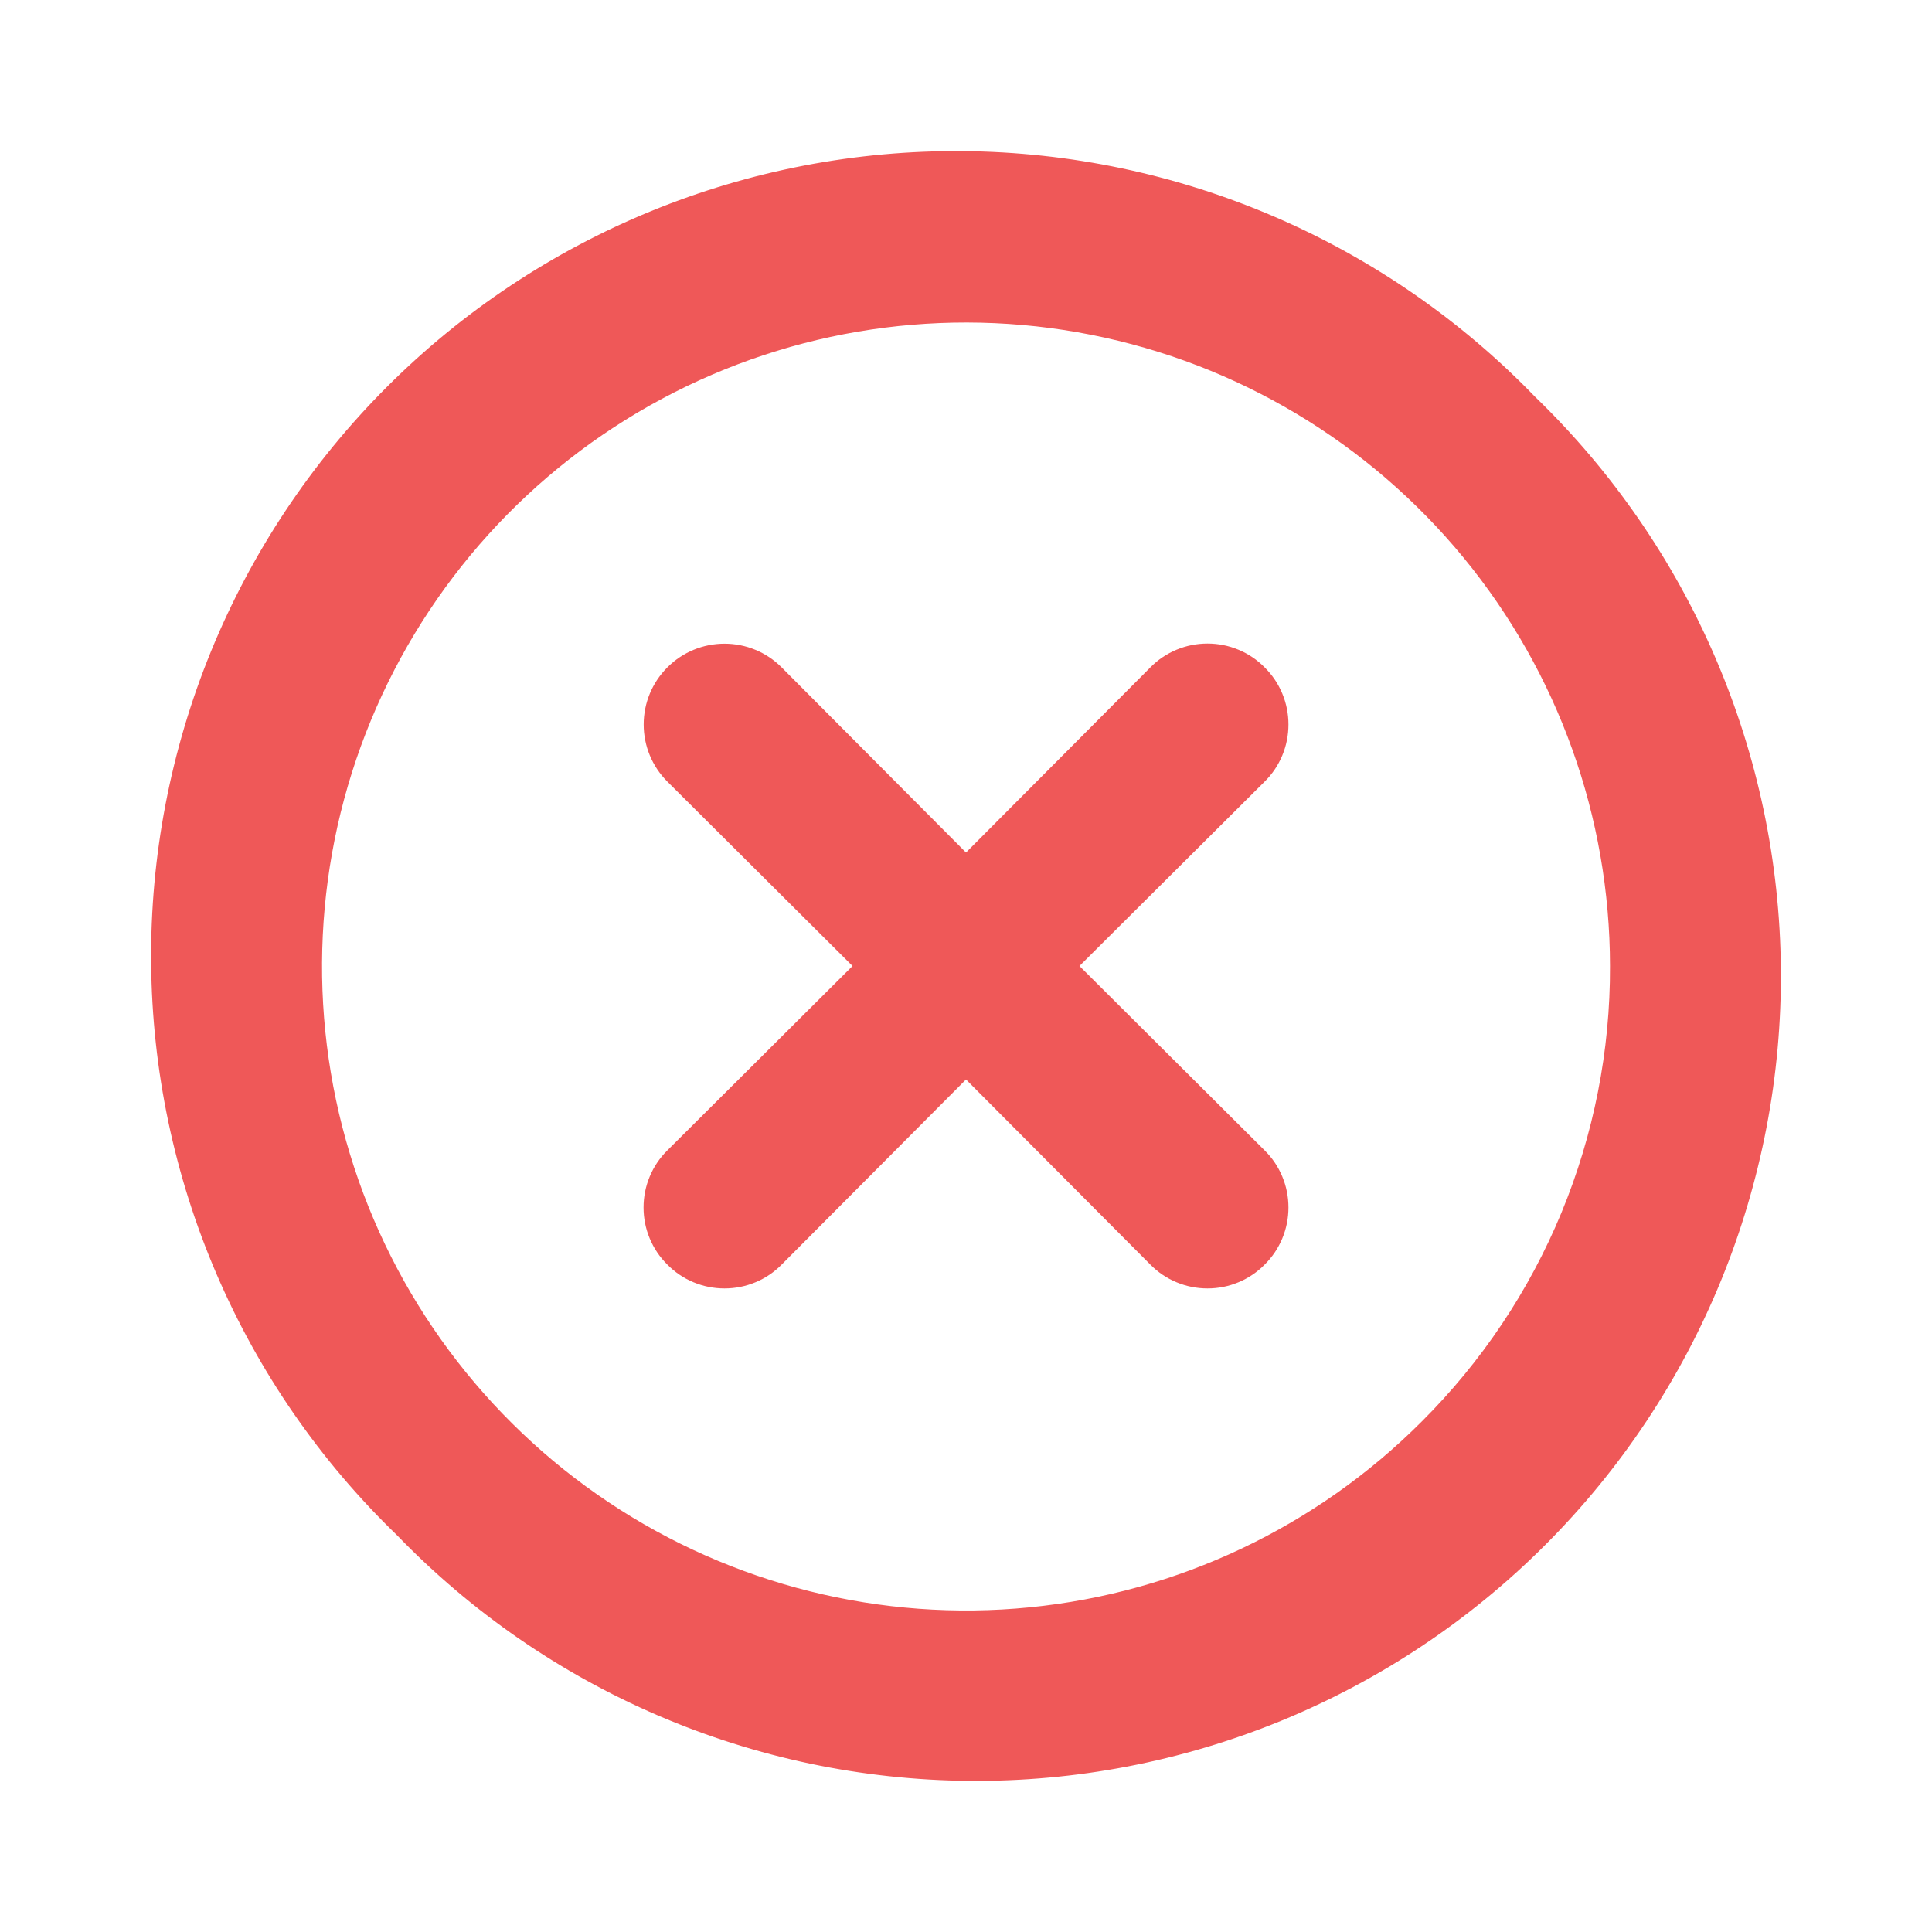 <svg width="30" height="30" viewBox="0 0 30 30" fill="none" xmlns="http://www.w3.org/2000/svg">
<path d="M19.637 10.363C19.521 10.245 19.383 10.152 19.231 10.089C19.078 10.025 18.915 9.993 18.75 9.993C18.585 9.993 18.422 10.025 18.269 10.089C18.117 10.152 17.979 10.245 17.863 10.363L15 13.238L12.137 10.363C11.902 10.127 11.583 9.995 11.25 9.995C10.917 9.995 10.598 10.127 10.363 10.363C10.127 10.598 9.995 10.917 9.995 11.25C9.995 11.583 10.127 11.902 10.363 12.137L13.238 15L10.363 17.863C10.245 17.979 10.152 18.117 10.089 18.269C10.025 18.422 9.993 18.585 9.993 18.75C9.993 18.915 10.025 19.078 10.089 19.231C10.152 19.383 10.245 19.521 10.363 19.637C10.479 19.755 10.617 19.848 10.769 19.911C10.922 19.975 11.085 20.007 11.25 20.007C11.415 20.007 11.578 19.975 11.731 19.911C11.883 19.848 12.021 19.755 12.137 19.637L15 16.762L17.863 19.637C17.979 19.755 18.117 19.848 18.269 19.911C18.422 19.975 18.585 20.007 18.75 20.007C18.915 20.007 19.078 19.975 19.231 19.911C19.383 19.848 19.521 19.755 19.637 19.637C19.755 19.521 19.848 19.383 19.911 19.231C19.975 19.078 20.007 18.915 20.007 18.75C20.007 18.585 19.975 18.422 19.911 18.269C19.848 18.117 19.755 17.979 19.637 17.863L16.762 15L19.637 12.137C19.755 12.021 19.848 11.883 19.911 11.731C19.975 11.578 20.007 11.415 20.007 11.25C20.007 11.085 19.975 10.922 19.911 10.769C19.848 10.617 19.755 10.479 19.637 10.363ZM23.837 6.162C22.684 4.969 21.305 4.016 19.78 3.361C18.255 2.706 16.615 2.361 14.955 2.347C13.295 2.332 11.649 2.649 10.113 3.277C8.577 3.906 7.181 4.834 6.008 6.008C4.834 7.181 3.906 8.577 3.277 10.113C2.649 11.649 2.332 13.295 2.347 14.955C2.361 16.615 2.706 18.255 3.361 19.78C4.016 21.305 4.969 22.684 6.163 23.837C7.316 25.031 8.695 25.984 10.22 26.639C11.745 27.294 13.385 27.639 15.045 27.653C16.705 27.668 18.351 27.351 19.887 26.723C21.423 26.094 22.819 25.166 23.992 23.992C25.166 22.819 26.094 21.423 26.723 19.887C27.351 18.351 27.668 16.705 27.653 15.045C27.639 13.385 27.294 11.745 26.639 10.22C25.984 8.695 25.031 7.316 23.837 6.162ZM22.075 22.075C20.44 23.712 18.288 24.731 15.986 24.959C13.684 25.187 11.374 24.61 9.449 23.326C7.525 22.042 6.105 20.13 5.433 17.917C4.76 15.703 4.875 13.325 5.759 11.187C6.643 9.049 8.24 7.284 10.28 6.192C12.319 5.1 14.675 4.749 16.944 5.199C19.213 5.648 21.256 6.871 22.725 8.658C24.194 10.445 24.998 12.687 25 15C25.005 16.314 24.748 17.616 24.246 18.831C23.744 20.045 23.006 21.148 22.075 22.075Z" fill="#EF5858"/>
</svg>
